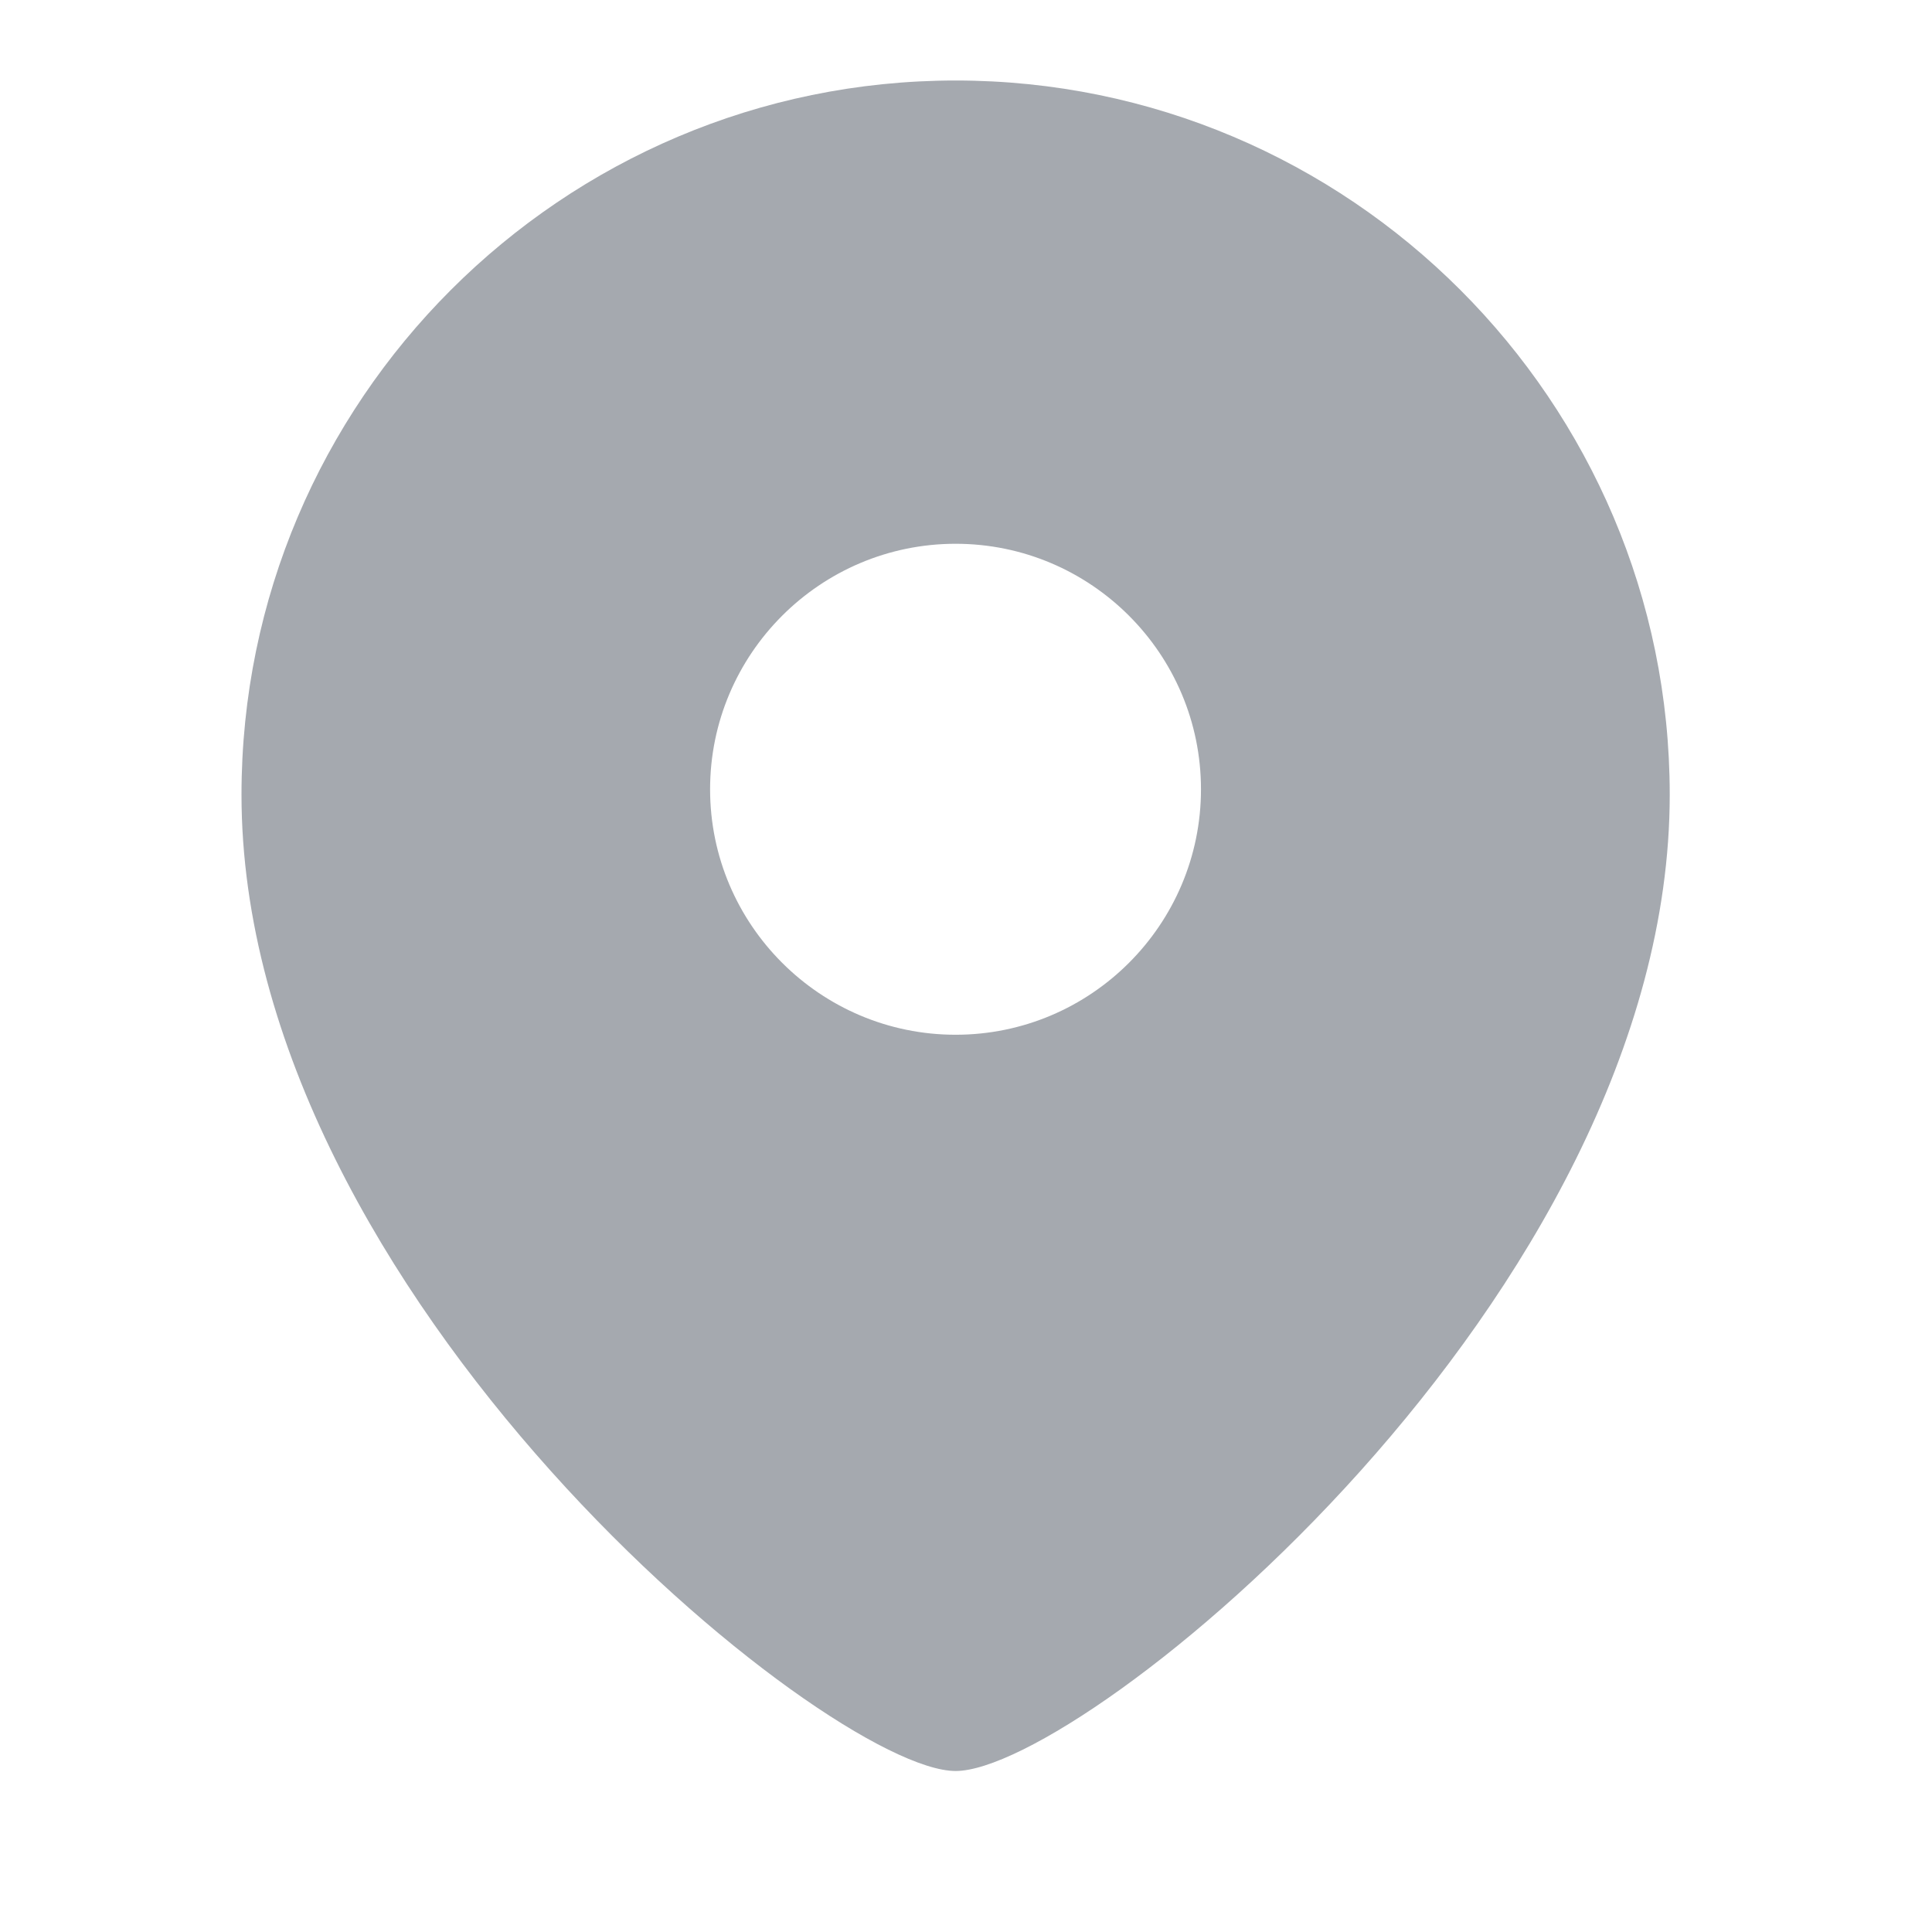 <svg width="24" height="24" viewBox="0 0 24 24" fill="none" xmlns="http://www.w3.org/2000/svg">
<path opacity="0.4" fill-rule="evenodd" clip-rule="evenodd" d="M3 9.872C3 4.98 6.98 1 11.871 1C16.762 1 20.742 4.98 20.742 9.872C20.742 16.101 13.456 22 11.871 22C10.286 22 3 16.101 3 9.872ZM8.821 9.805C8.821 11.486 10.19 12.854 11.871 12.854C13.552 12.854 14.919 11.486 14.919 9.805C14.919 8.123 13.552 6.755 11.871 6.755C10.19 6.755 8.821 8.123 8.821 9.805Z" fill="#202939"/>
</svg>
